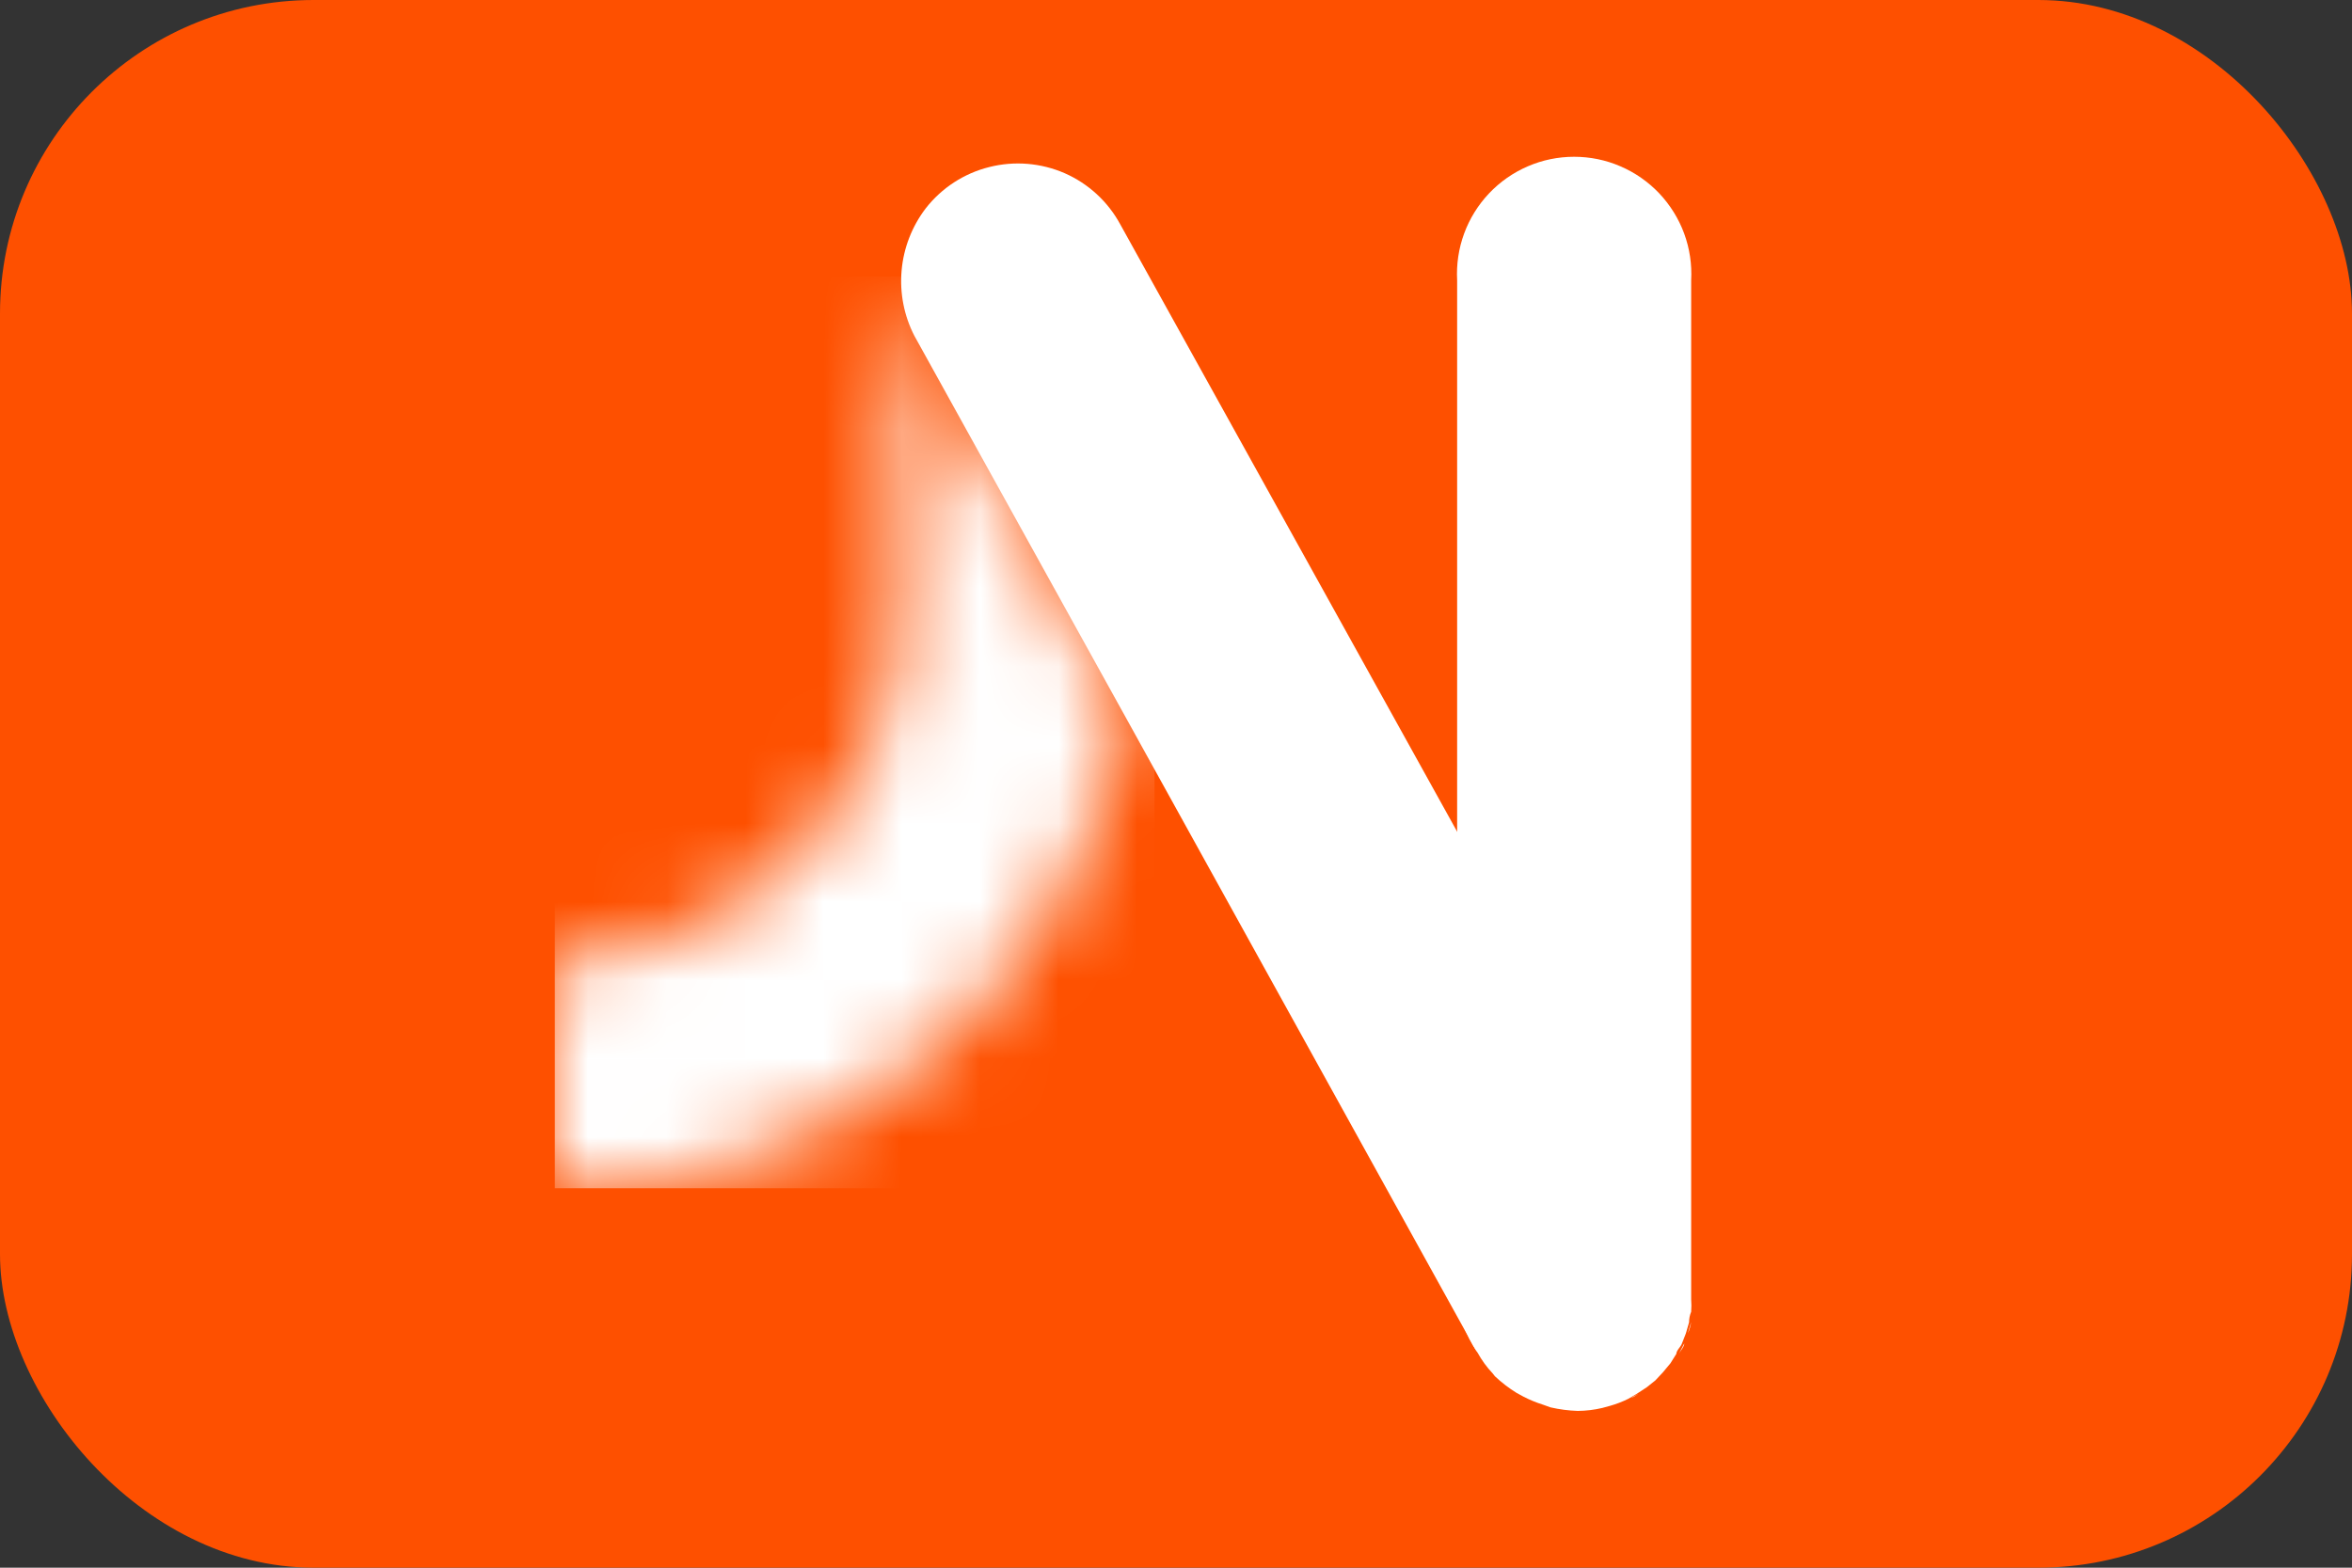 <svg width="30" height="20" viewBox="0 0 30 20" fill="none" xmlns="http://www.w3.org/2000/svg">
<rect x="0" y="0" width="30" height="20" fill="#333333" stroke="none"/>
<rect width="30" height="20" rx="4" fill="#FE5000"/>
<mask id="mask0" mask-type="alpha" maskUnits="userSpaceOnUse" x="7" y="3" width="8" height="13">
<path d="M14.34 9.12L11.663 4.286C11.547 4.068 11.539 3.845 11.494 3.577V7.743C11.495 8.334 11.378 8.918 11.151 9.464C11.037 9.734 10.898 9.993 10.736 10.237C10.404 10.726 9.983 11.147 9.494 11.479C9.251 11.643 8.992 11.782 8.721 11.894C8.448 12.007 8.165 12.093 7.875 12.15C7.587 12.208 7.294 12.237 7 12.237V15.222C7.43 15.223 7.86 15.185 8.283 15.11C8.71 15.034 9.129 14.922 9.536 14.774C10.35 14.481 11.105 14.047 11.766 13.491C12.098 13.215 12.406 12.912 12.687 12.585C12.966 12.256 13.216 11.904 13.434 11.532C13.873 10.787 14.179 9.971 14.34 9.121" fill="white"/>
</mask>
<g mask="url(#mask0)">
<rect x="7.077" y="3.526" width="7.649" height="11.633" fill="white"/>
</g>
<path d="M21.57 16.868C21.564 16.916 21.55 16.964 21.529 17.009L21.57 16.868ZM19.77 17.954L19.68 17.92L19.77 17.954ZM21.483 17.139C21.483 17.181 21.442 17.222 21.416 17.267L21.483 17.139ZM19.434 17.819L19.344 17.77L19.434 17.819ZM19.068 17.551L19.038 17.517L19.068 17.551ZM20.555 17.928L20.457 17.954L20.555 17.928ZM21.332 17.384L21.238 17.501L21.332 17.384ZM20.842 17.818L20.898 17.781L20.796 17.837L20.842 17.818ZM21.14 17.599L21.031 17.686L21.14 17.599Z" fill="white"/>
<path d="M11.664 4.286L14.341 9.12L18.821 17.219L18.851 17.26C18.715 17.033 18.643 16.774 18.643 16.509V10.713L14.29 2.864C14.133 2.573 13.883 2.343 13.581 2.21C13.278 2.078 12.939 2.05 12.619 2.131C12.297 2.211 12.011 2.397 11.807 2.659C11.632 2.889 11.525 3.164 11.5 3.452C11.475 3.74 11.531 4.029 11.664 4.286L11.664 4.286ZM21.615 16.569C21.619 16.623 21.619 16.677 21.615 16.731C21.619 16.677 21.619 16.623 21.615 16.57V16.569Z" fill="white"/>
<path d="M18.846 17.256C18.899 17.352 18.963 17.441 19.038 17.52L19.068 17.558C19.153 17.638 19.245 17.709 19.344 17.77L19.434 17.819C19.514 17.86 19.597 17.894 19.683 17.921L19.778 17.955C19.892 17.981 20.008 17.996 20.125 18C20.23 17.999 20.336 17.986 20.438 17.962L20.533 17.936C20.615 17.913 20.694 17.883 20.77 17.845L20.872 17.785L21.005 17.698L21.114 17.611L21.212 17.506L21.306 17.393L21.382 17.272C21.382 17.231 21.431 17.189 21.45 17.148L21.503 17.012L21.544 16.871C21.544 16.824 21.553 16.778 21.571 16.735C21.575 16.682 21.575 16.629 21.571 16.577V3.577C21.582 3.374 21.552 3.171 21.482 2.98C21.412 2.789 21.303 2.615 21.164 2.467C21.024 2.32 20.856 2.202 20.669 2.122C20.483 2.041 20.281 2 20.078 2C19.875 2 19.674 2.041 19.487 2.122C19.301 2.202 19.132 2.32 18.993 2.467C18.853 2.615 18.745 2.789 18.675 2.98C18.605 3.171 18.575 3.374 18.586 3.577V16.502C18.601 16.773 18.691 17.034 18.846 17.256" fill="white"/>
</svg>
